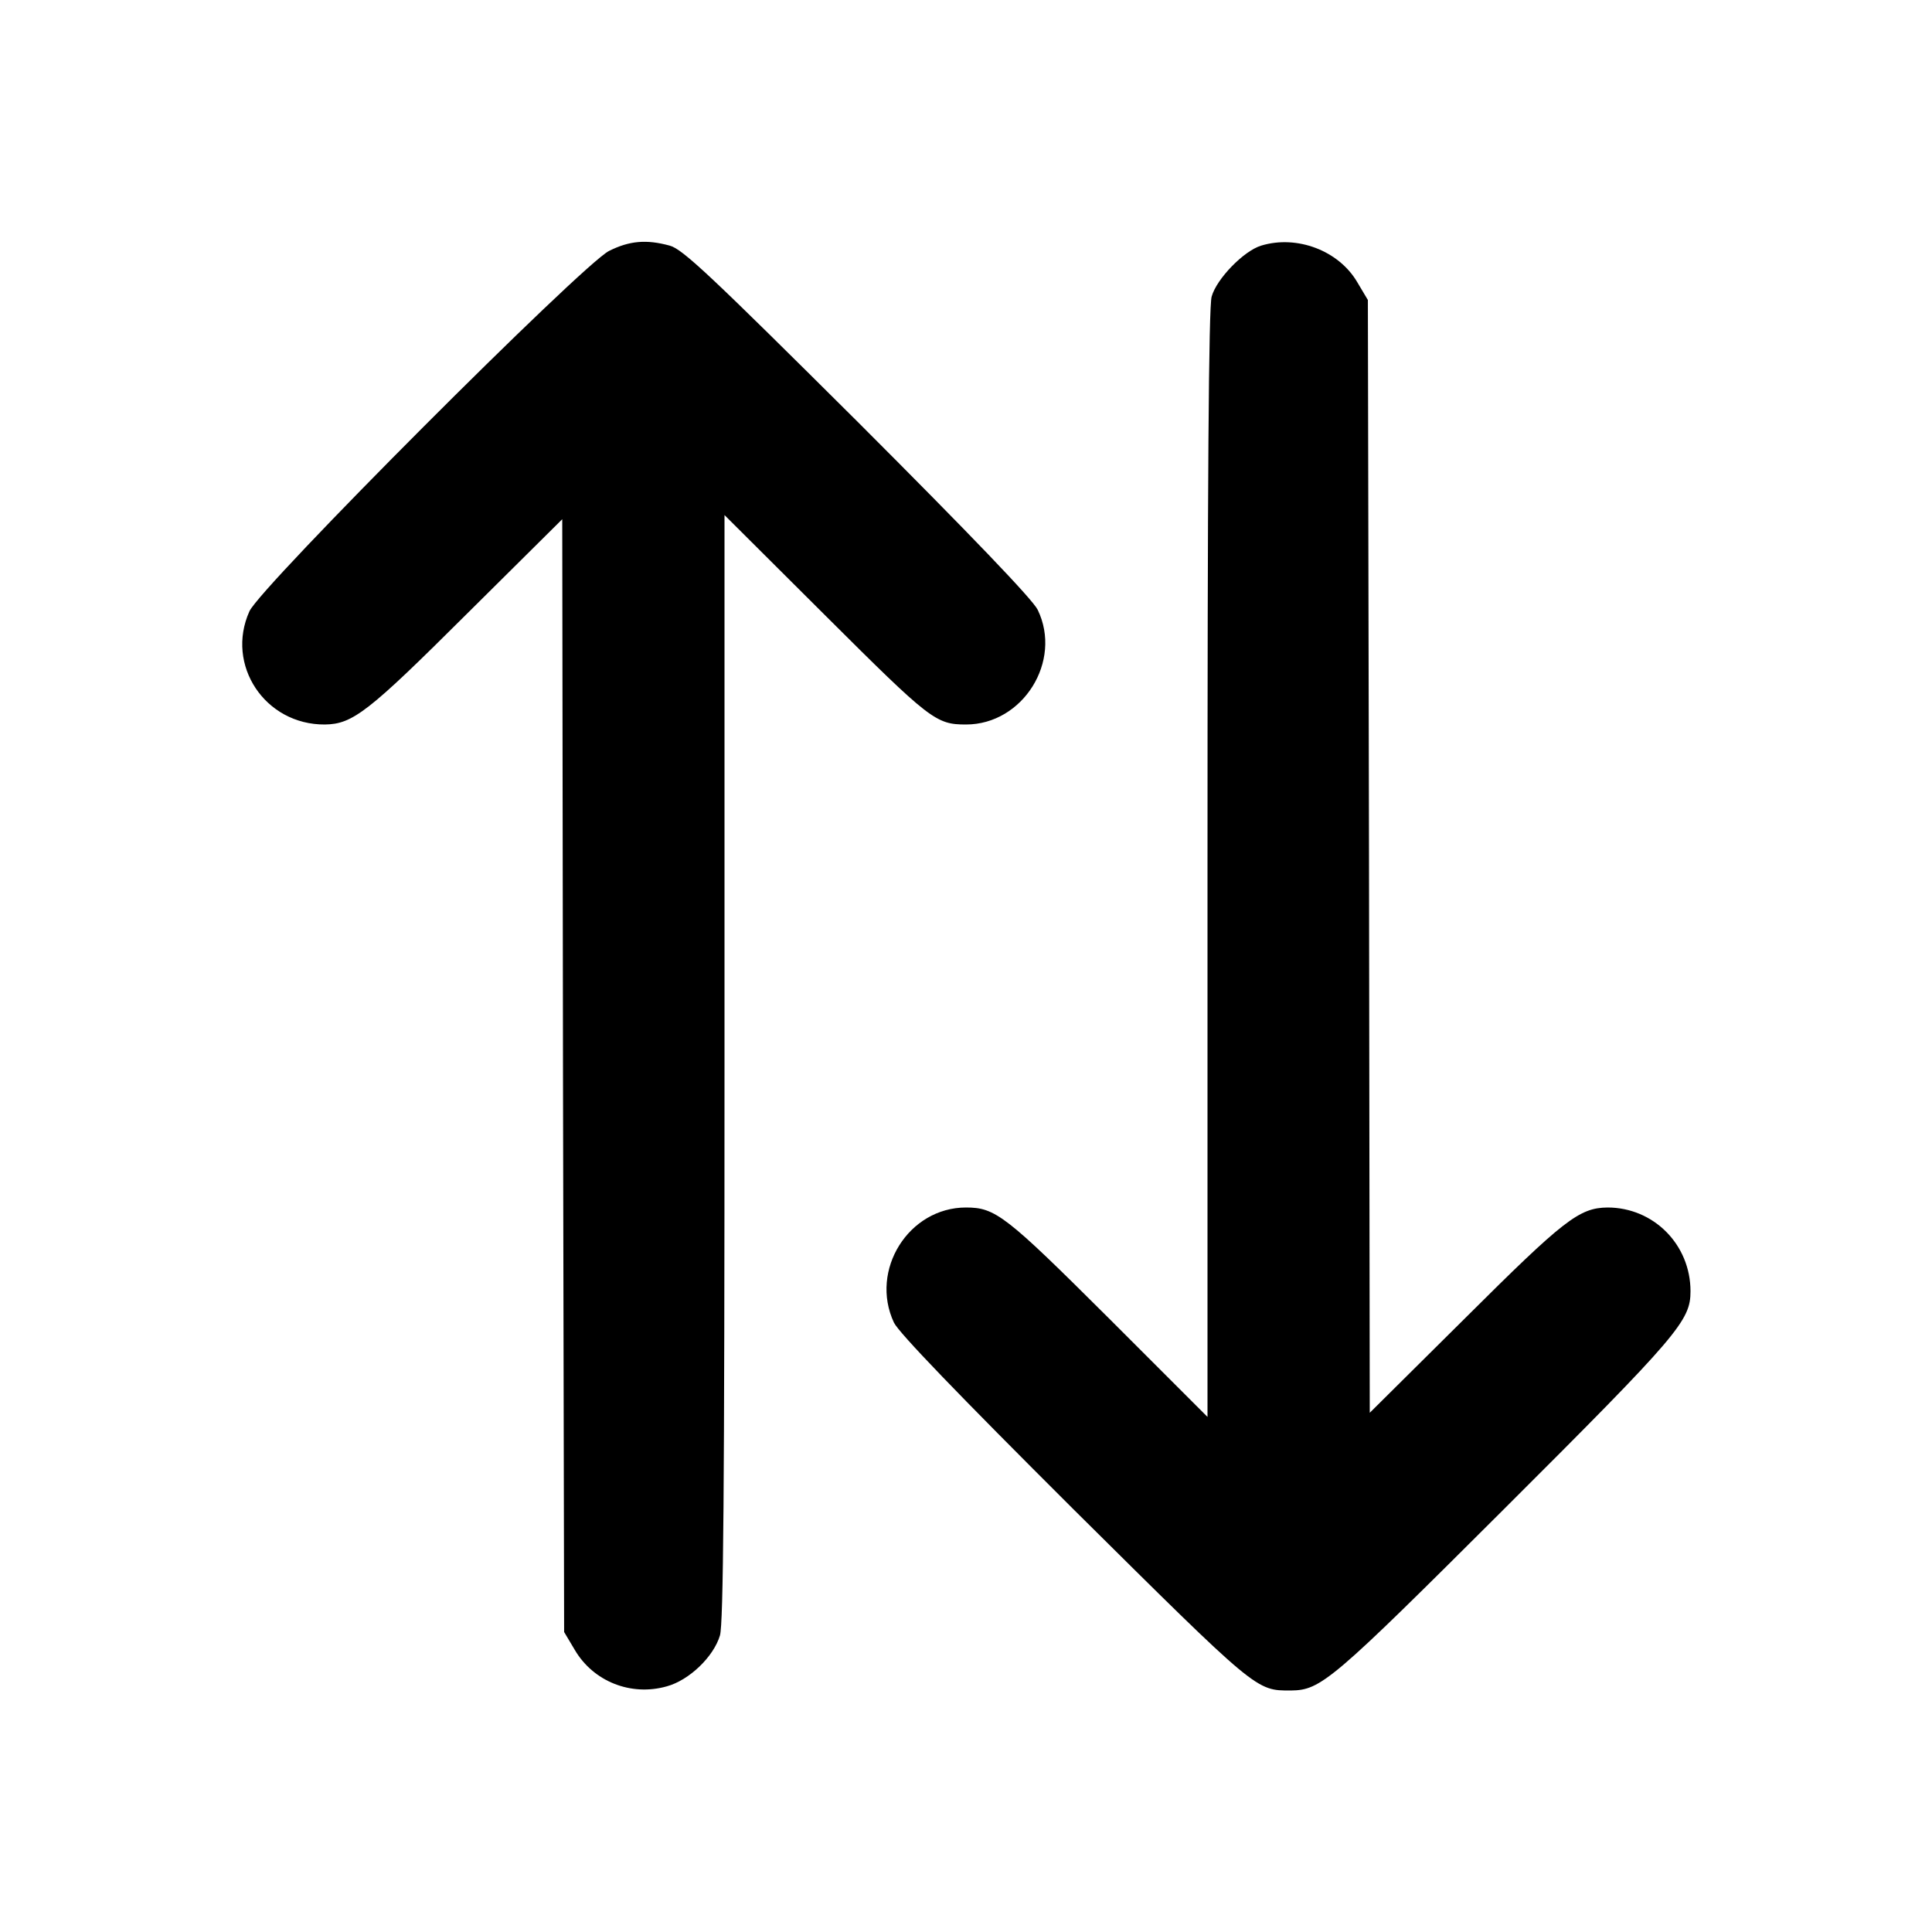 
<svg version="1.0" xmlns="http://www.w3.org/2000/svg"
 width="512pt" height="512pt" viewBox="0 0 512 512"
 preserveAspectRatio="xMidYMid meet">

<g transform="translate(0,512) scale(0.1,-0.1)"
fill="#000000" stroke="none">
<path d="M1614 4455 c-70 -35 -924 -890 -953 -955 -64 -142 41 -301 200 -300
74 1 115 33 376 293 l253 251 2 -1474 3 -1475 28 -47 c49 -84 149 -124 244
-97 59 16 124 78 141 135 9 32 12 376 12 1505 l0 1464 268 -267 c277 -276 292
-288 372 -288 151 0 256 168 190 304 -13 27 -176 197 -477 498 -389 387 -464
458 -498 467 -62 17 -107 13 -161 -14z"/>
<path d="M3342 4469 c-46 -14 -118 -88 -131 -135 -8 -27 -11 -495 -11 -1504
l0 -1465 -262 262 c-273 272 -300 293 -378 293 -152 0 -256 -166 -191 -305 13
-27 169 -189 477 -496 488 -484 482 -479 575 -479 80 1 107 24 567 483 461
460 492 497 492 575 0 124 -98 222 -220 222 -75 -1 -115 -32 -377 -293 l-253
-251 -2 1474 -3 1475 -28 47 c-49 84 -160 126 -255 97z"/>
</g>
</svg>
